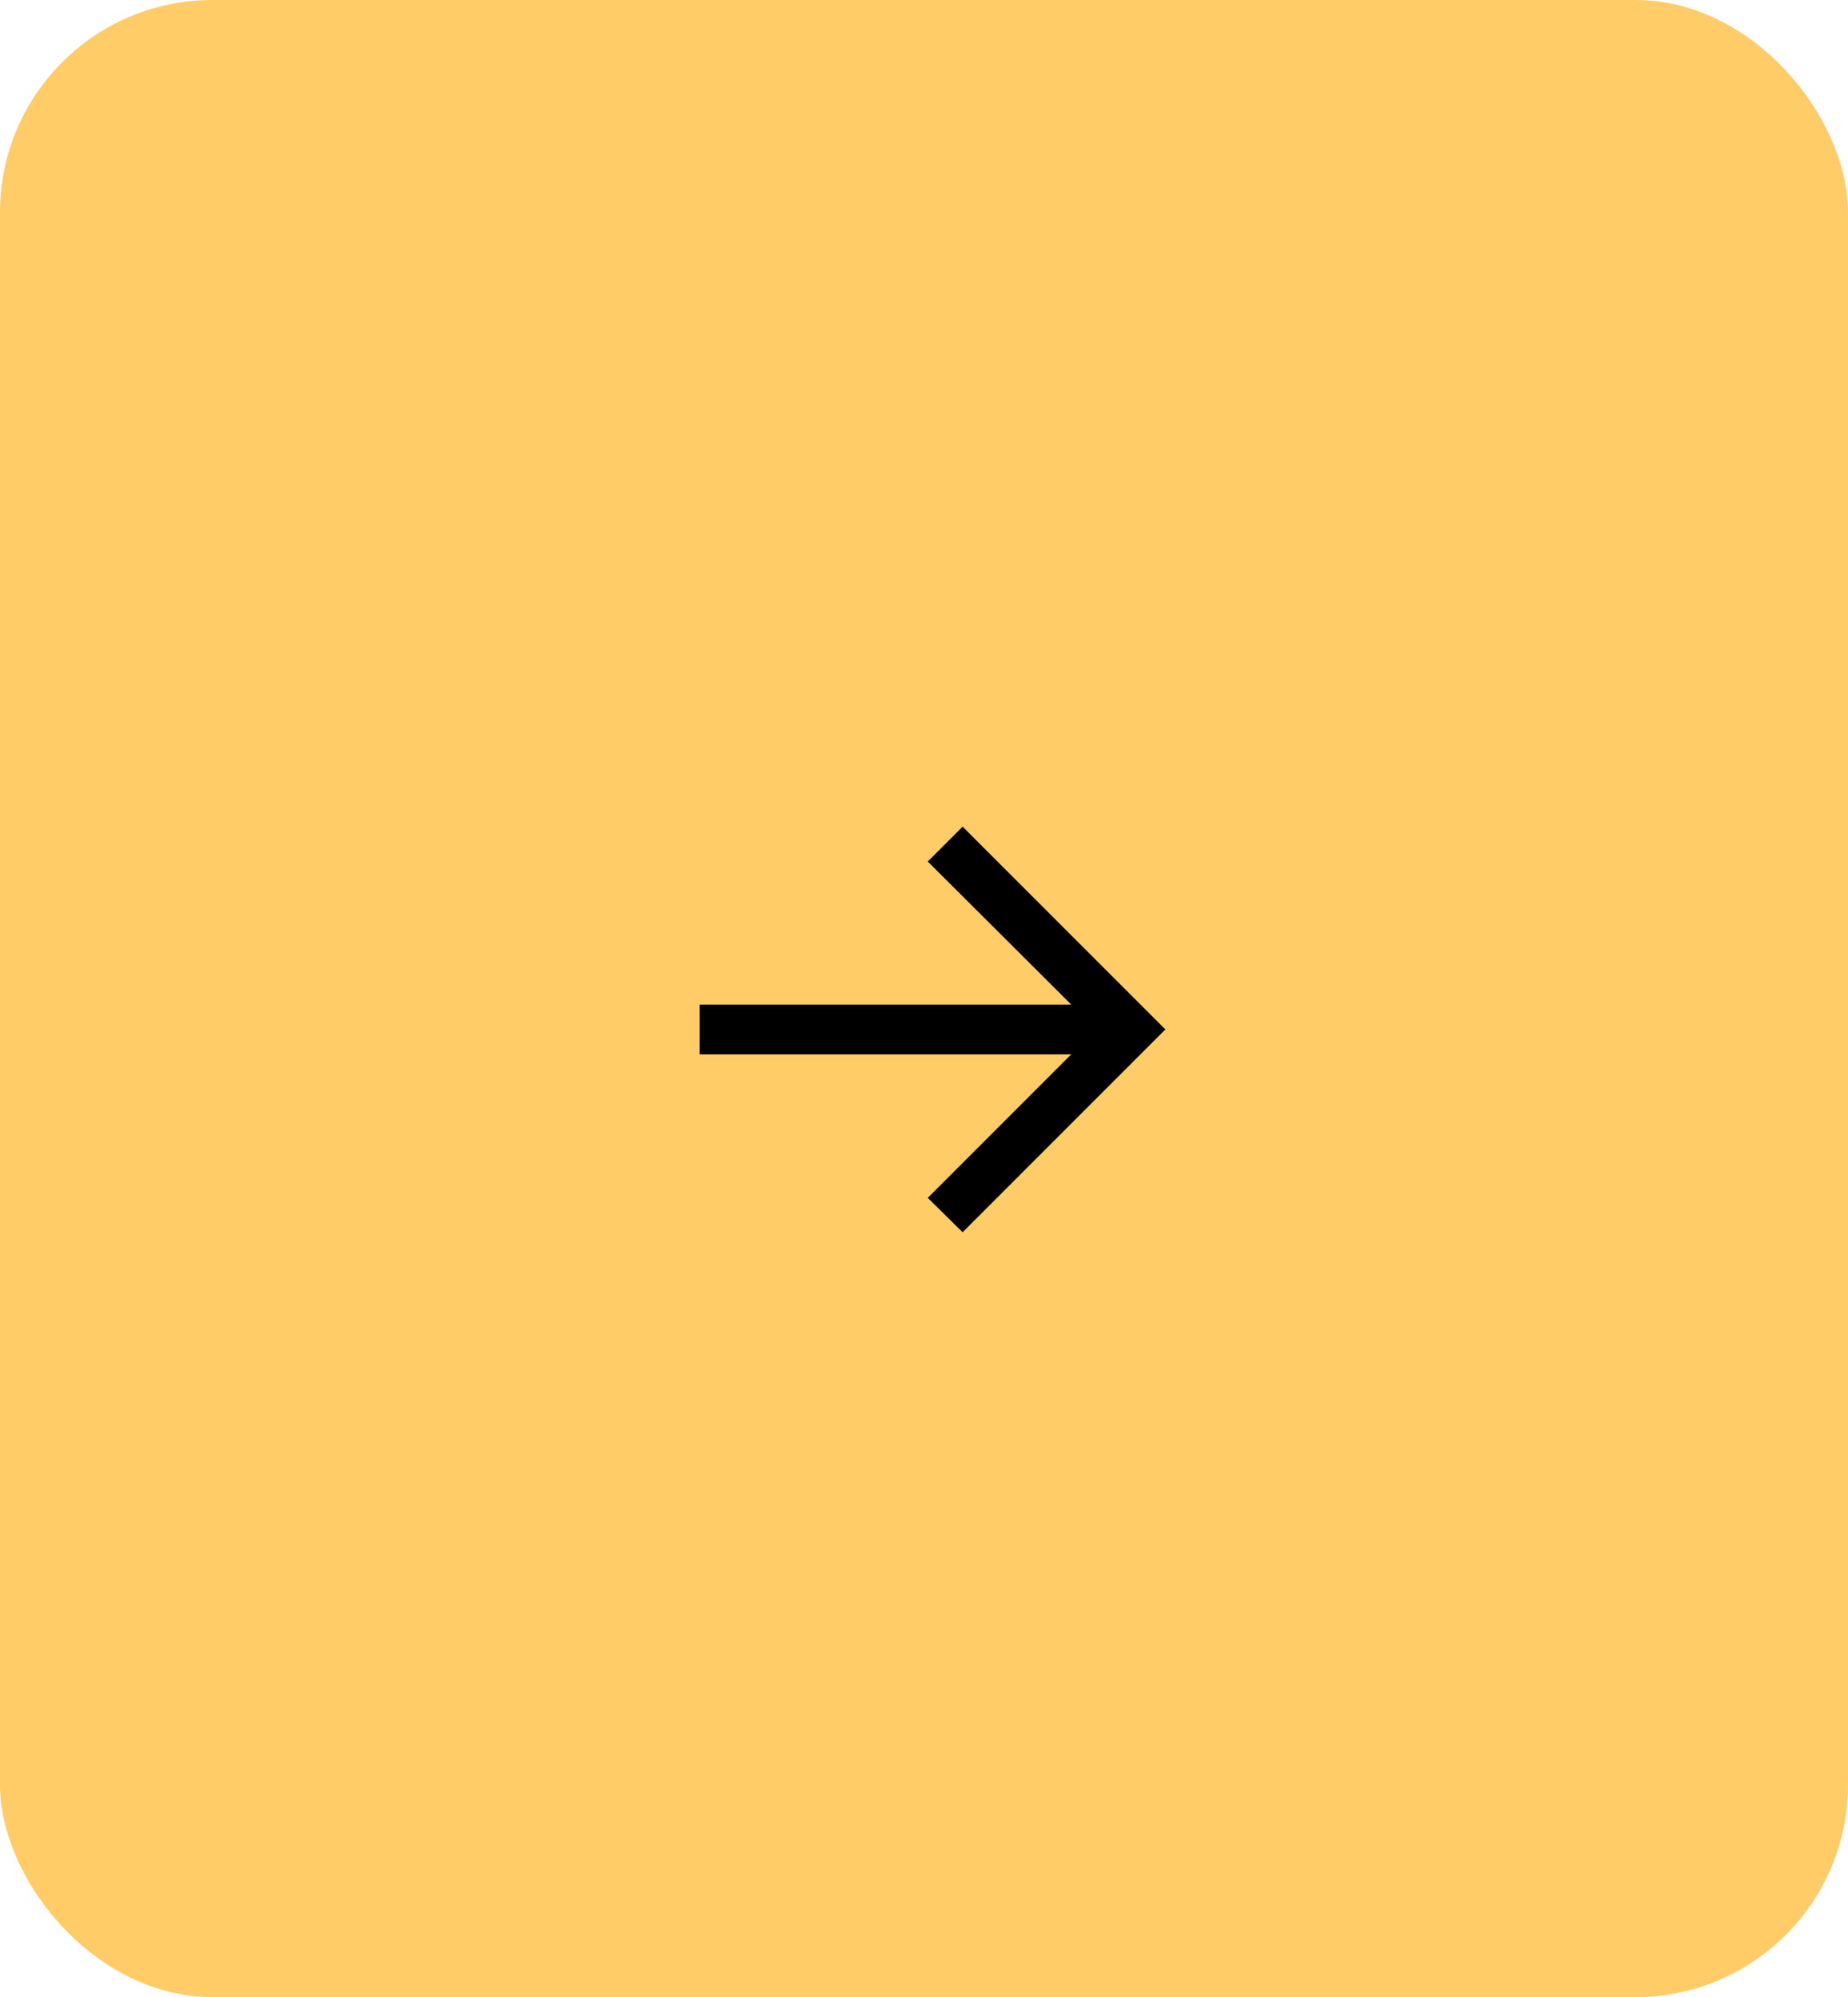 <svg width="87" height="94" viewBox="0 0 87 94" fill="none" xmlns="http://www.w3.org/2000/svg">
<rect width="87" height="94" rx="10" fill="#FFCC68"/>
<path d="M45.318 58L43.677 56.381L50.431 49.626H32.938V47.283H50.431L43.677 40.55L45.318 38.909L54.863 48.455L45.318 58Z" fill="black"/>
</svg>
